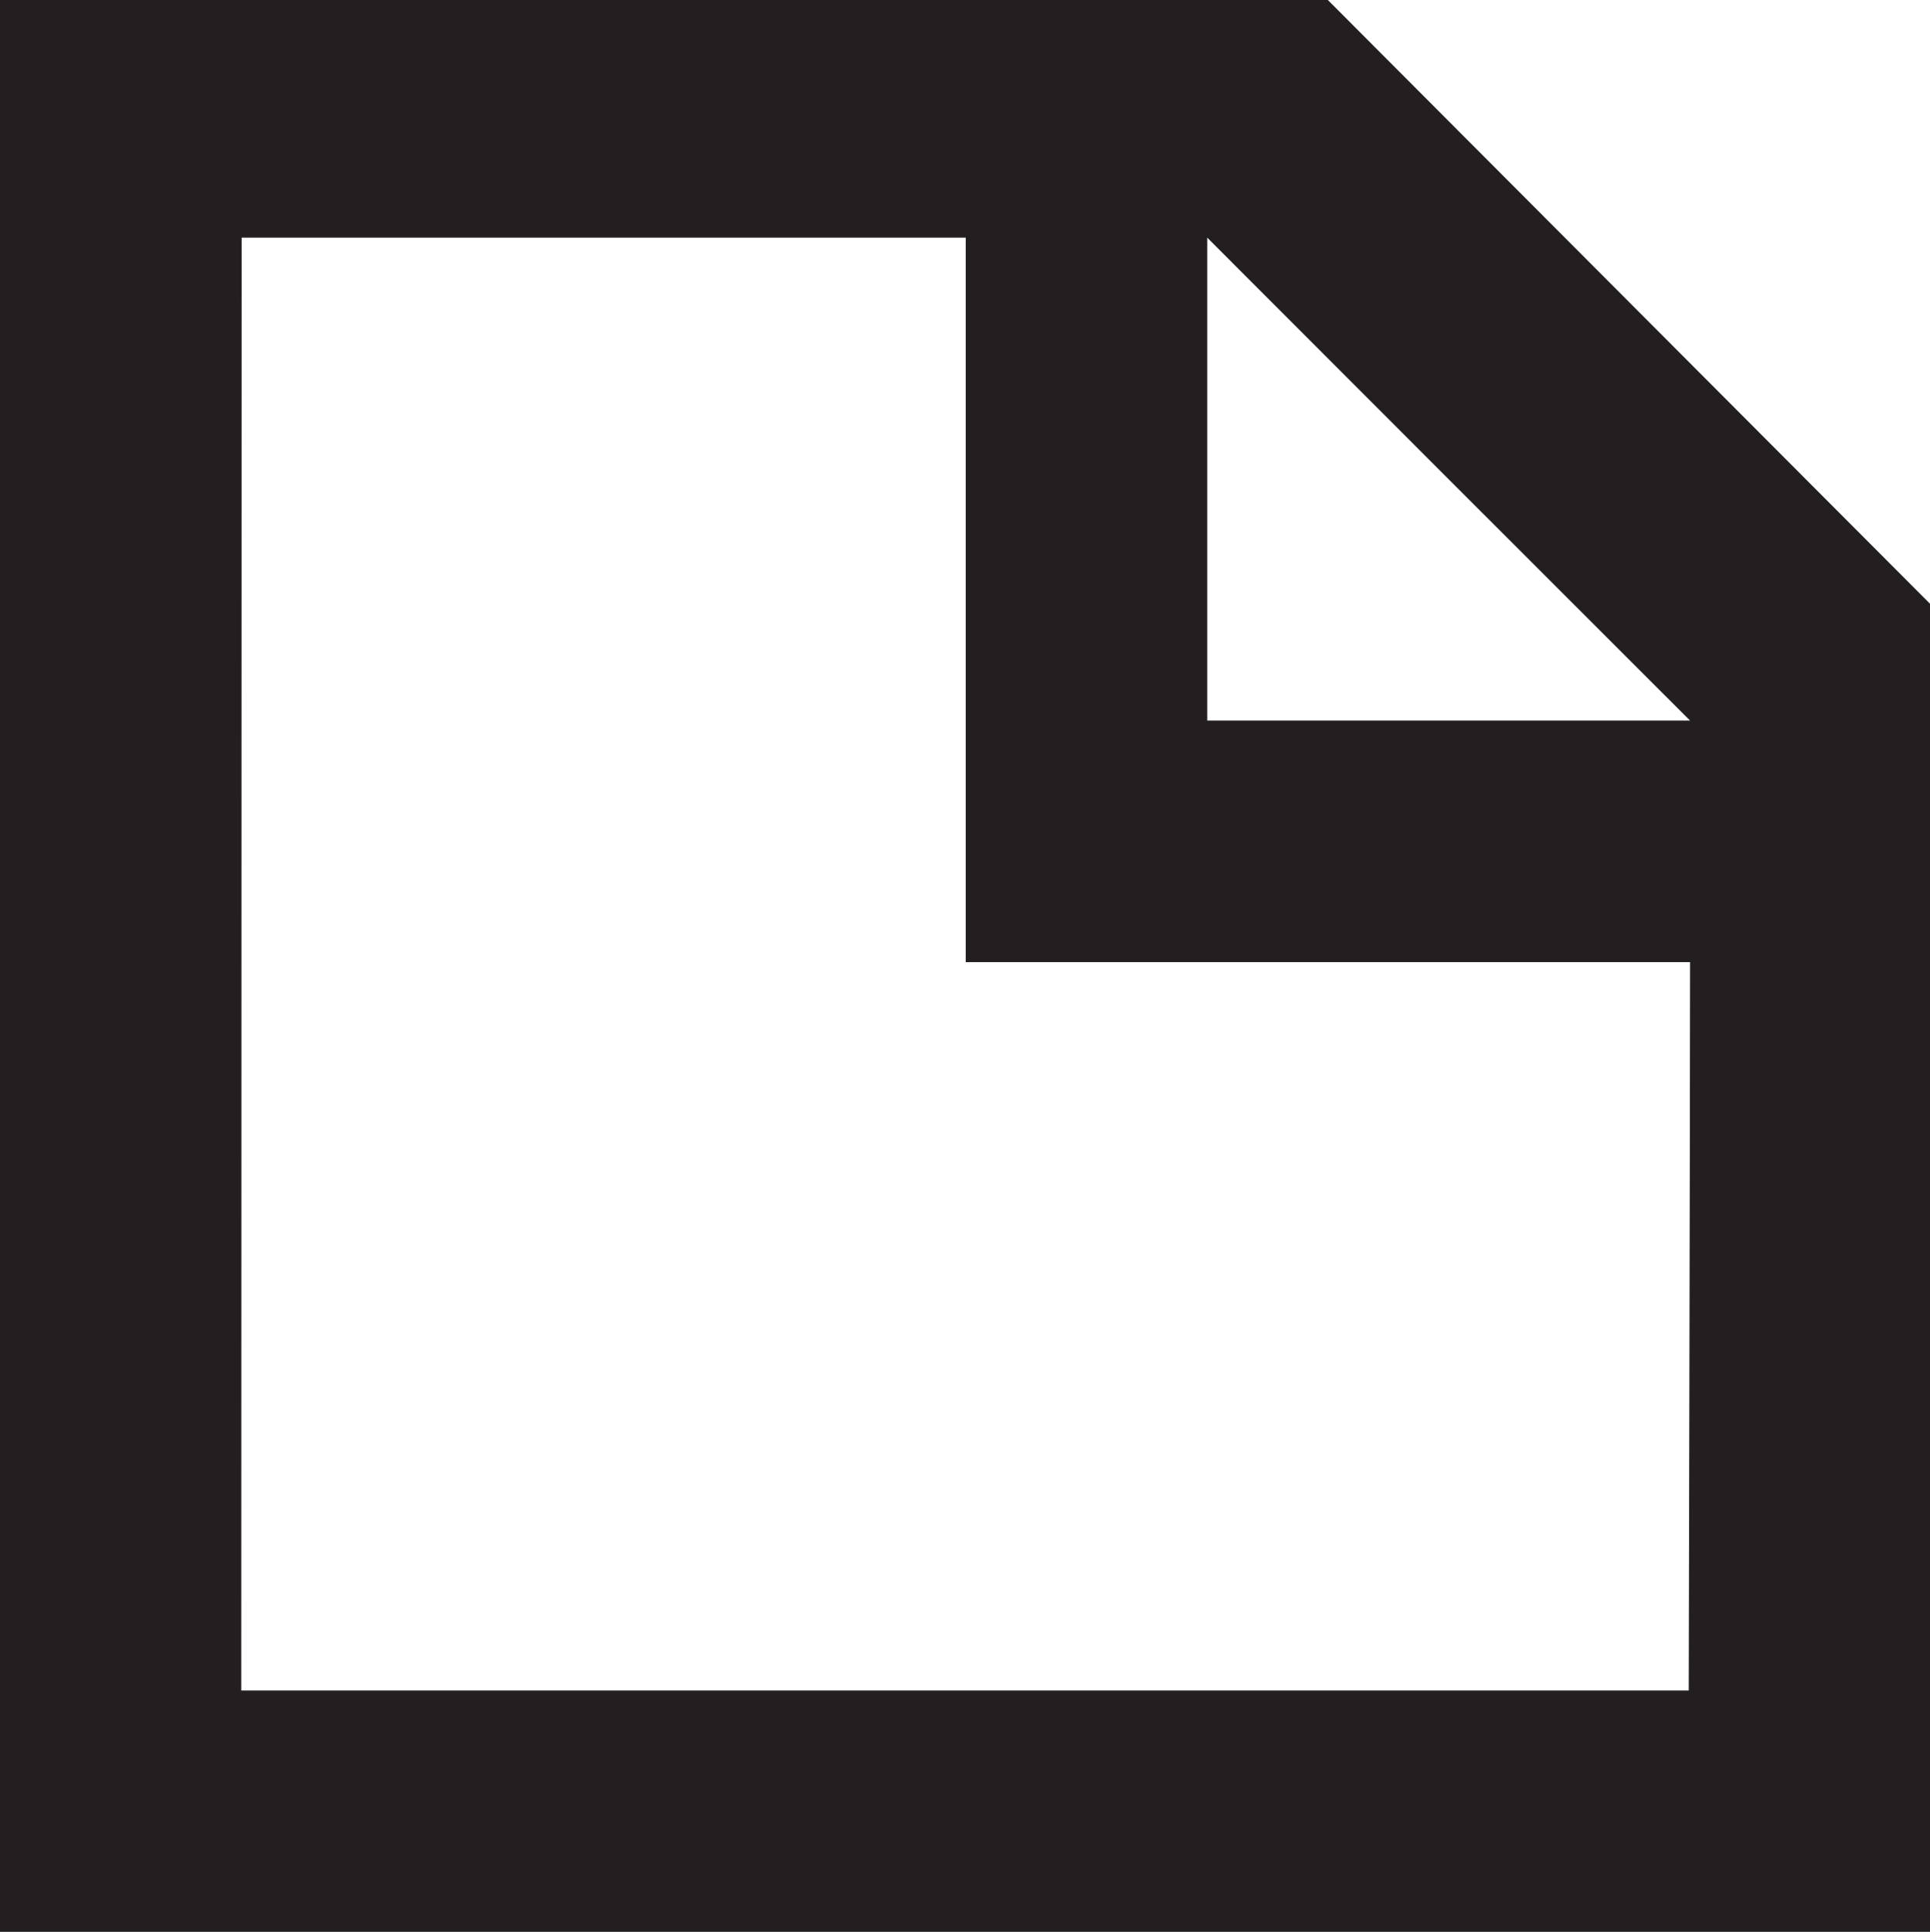 <?xml version="1.0" encoding="UTF-8" standalone="no"?>
<!-- Generator: Adobe Illustrator 14.0.0, SVG Export Plug-In . SVG Version: 6.00 Build 43363)  -->

<svg
   xmlns:dc="http://purl.org/dc/elements/1.1/"
   xmlns:cc="http://creativecommons.org/ns#"
   xmlns:rdf="http://www.w3.org/1999/02/22-rdf-syntax-ns#"
   xmlns:svg="http://www.w3.org/2000/svg"
   xmlns="http://www.w3.org/2000/svg"
   xmlns:sodipodi="http://sodipodi.sourceforge.net/DTD/sodipodi-0.dtd"
   xmlns:inkscape="http://www.inkscape.org/namespaces/inkscape"
   version="1.1"
   id="Layer_1"
   x="0px"
   y="0px"
   width="32px"
   height="32.023px"
   viewBox="0 0 32 32.023"
   style="enable-background:new 0 0 32 32.023;"
   xml:space="preserve"
   inkscape:version="0.48.2 r9819"
   sodipodi:docname="document_stroke-mod.svg"><defs
   id="defs7" /><sodipodi:namedview
   pagecolor="#ffffff"
   bordercolor="#666666"
   borderopacity="1"
   objecttolerance="10"
   gridtolerance="10"
   guidetolerance="10"
   inkscape:pageopacity="0"
   inkscape:pageshadow="2"
   inkscape:window-width="1078"
   inkscape:window-height="919"
   id="namedview5"
   showgrid="true"
   inkscape:zoom="20.844669"
   inkscape:cx="16"
   inkscape:cy="16.011499"
   inkscape:window-x="0"
   inkscape:window-y="972"
   inkscape:window-maximized="0"
   inkscape:current-layer="Layer_1"><inkscape:grid
     type="xygrid"
     id="grid3005" /></sodipodi:namedview>
<path
   style="fill:#231f20"
   d="M 22.016,0 0,0 -5.9466538e-7,32.023 C 13,32.023 19,32.023 32,32.023 L 32,10.008 z M 28,28.023 c -10.908,0 -10.783,0 -24,0 0,0 0.006,-21.441 0.006,-24.084 2.1,0 7.807,0 12.006,0 l 0,12.01 12.01,0 C 28.021,18.682 28,28.023 28,28.023 z M 20.016,11.945 c 0,-1.543 0,-5.918 0,-8.006 1.615,1.619 6.402,6.404 8.006,8.006 -2.047,0 -6.454,0 -8.006,0 z"
   id="path3"
   inkscape:connector-curvature="0"
   sodipodi:nodetypes="ccccccccccccccccc" />
</svg>